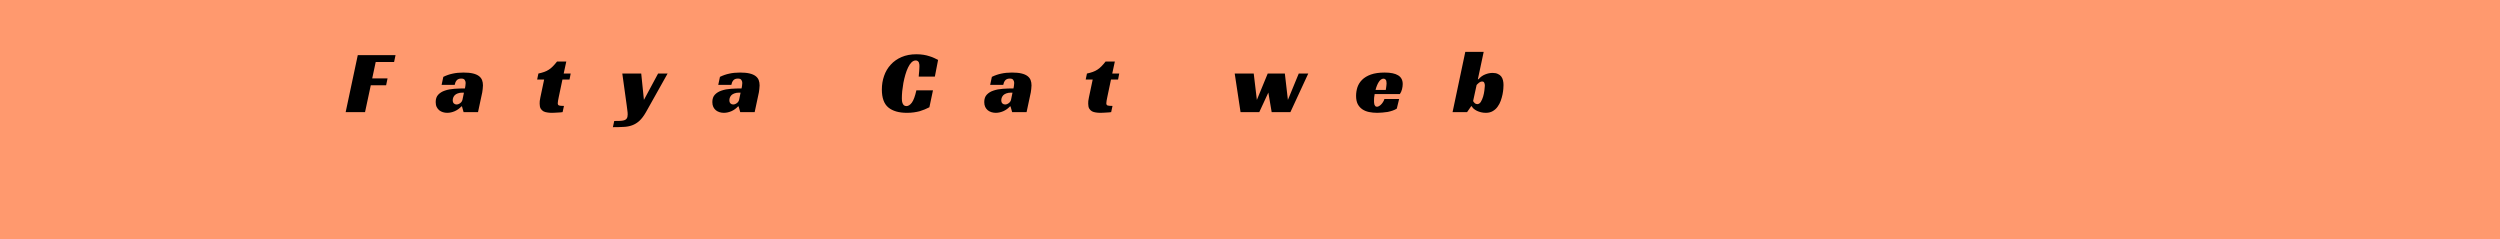 <svg width="1338" height="128" viewBox="0 0 1338 128" fill="none" xmlns="http://www.w3.org/2000/svg">
<rect width="1338" height="128" fill="#FF996E"/>
<path d="M191.48 29.52H211.688L210.92 33.168H201.08L199.208 41.952H207.416L206.648 45.648H198.44L195.368 60H185L191.48 29.52ZM237.262 41.136C238.894 40.336 240.558 39.76 242.254 39.408C243.982 39.024 245.902 38.832 248.014 38.832C250.062 38.832 251.758 38.992 253.102 39.312C254.446 39.632 255.518 40.096 256.318 40.704C257.118 41.312 257.678 42.032 257.998 42.864C258.318 43.696 258.478 44.64 258.478 45.696C258.478 46.304 258.43 46.96 258.334 47.664C258.27 48.368 258.19 48.96 258.094 49.44L255.838 60H248.11L247.246 56.928H246.958C245.934 58.048 244.734 58.912 243.358 59.52C242.014 60.096 240.67 60.384 239.326 60.384C238.558 60.384 237.806 60.272 237.07 60.048C236.334 59.824 235.678 59.488 235.102 59.04C234.526 58.56 234.062 57.968 233.71 57.264C233.358 56.528 233.182 55.648 233.182 54.624C233.182 52.96 233.63 51.648 234.526 50.688C235.454 49.696 236.654 48.96 238.126 48.48C239.63 47.968 241.31 47.648 243.166 47.52C245.054 47.392 246.942 47.328 248.83 47.328C248.894 47.008 248.974 46.56 249.07 45.984C249.166 45.376 249.214 44.848 249.214 44.4C249.214 43.824 249.054 43.296 248.734 42.816C248.446 42.304 247.822 42.048 246.862 42.048C245.742 42.048 244.91 42.384 244.366 43.056C243.854 43.696 243.518 44.48 243.358 45.408H236.35L237.262 41.136ZM248.302 49.584H247.438C246.51 49.584 245.71 49.712 245.038 49.968C244.398 50.192 243.87 50.496 243.454 50.88C243.07 51.264 242.782 51.696 242.59 52.176C242.398 52.656 242.302 53.136 242.302 53.616C242.302 54.384 242.494 54.96 242.878 55.344C243.294 55.728 243.774 55.92 244.318 55.92C244.99 55.92 245.646 55.68 246.286 55.2C246.958 54.72 247.374 54.08 247.534 53.28L248.302 49.584ZM288.149 39.36C289.333 39.104 290.373 38.816 291.269 38.496C292.165 38.176 292.981 37.776 293.717 37.296C294.485 36.816 295.205 36.224 295.877 35.52C296.581 34.816 297.333 33.952 298.133 32.928H303.077L301.685 39.36H305.429L304.805 42.576H301.013L299.045 51.936C298.885 52.672 298.757 53.328 298.661 53.904C298.565 54.48 298.517 54.928 298.517 55.248C298.517 55.888 298.741 56.288 299.189 56.448C299.669 56.608 300.549 56.688 301.829 56.688L301.109 60C300.885 60.064 300.533 60.112 300.053 60.144C299.605 60.176 299.093 60.208 298.517 60.24C297.973 60.304 297.397 60.336 296.789 60.336C296.213 60.368 295.701 60.384 295.253 60.384C294.453 60.384 293.669 60.32 292.901 60.192C292.133 60.096 291.445 59.888 290.837 59.568C290.229 59.216 289.733 58.72 289.349 58.08C288.997 57.44 288.821 56.576 288.821 55.488C288.821 55.104 288.837 54.624 288.869 54.048C288.933 53.472 289.045 52.832 289.205 52.128L291.221 42.576H287.477L288.149 39.36ZM343.185 39.36L344.625 53.472L352.209 39.36H357.297L345.729 60C344.577 62.016 343.409 63.568 342.225 64.656C341.041 65.744 339.745 66.544 338.337 67.056C336.961 67.568 335.425 67.856 333.729 67.92C332.065 68.016 330.161 68.064 328.017 68.064L328.737 64.752C329.793 64.752 330.769 64.736 331.665 64.704C332.593 64.672 333.329 64.576 333.873 64.416C334.609 64.224 335.137 63.872 335.457 63.36C335.777 62.88 335.937 62.16 335.937 61.2C335.937 60.56 335.873 59.824 335.745 58.992C335.649 58.16 335.537 57.28 335.409 56.352L333.057 39.36H343.185ZM385.322 41.136C386.954 40.336 388.618 39.76 390.314 39.408C392.042 39.024 393.962 38.832 396.074 38.832C398.122 38.832 399.818 38.992 401.162 39.312C402.506 39.632 403.578 40.096 404.378 40.704C405.178 41.312 405.738 42.032 406.058 42.864C406.378 43.696 406.538 44.64 406.538 45.696C406.538 46.304 406.49 46.96 406.394 47.664C406.33 48.368 406.25 48.96 406.154 49.44L403.898 60H396.17L395.306 56.928H395.018C393.994 58.048 392.794 58.912 391.418 59.52C390.074 60.096 388.73 60.384 387.386 60.384C386.618 60.384 385.866 60.272 385.13 60.048C384.394 59.824 383.738 59.488 383.162 59.04C382.586 58.56 382.122 57.968 381.77 57.264C381.418 56.528 381.242 55.648 381.242 54.624C381.242 52.96 381.69 51.648 382.586 50.688C383.514 49.696 384.714 48.96 386.186 48.48C387.69 47.968 389.37 47.648 391.226 47.52C393.114 47.392 395.002 47.328 396.89 47.328C396.954 47.008 397.034 46.56 397.13 45.984C397.226 45.376 397.274 44.848 397.274 44.4C397.274 43.824 397.114 43.296 396.794 42.816C396.506 42.304 395.882 42.048 394.922 42.048C393.802 42.048 392.97 42.384 392.426 43.056C391.914 43.696 391.578 44.48 391.418 45.408H384.41L385.322 41.136ZM396.362 49.584H395.498C394.57 49.584 393.77 49.712 393.098 49.968C392.458 50.192 391.93 50.496 391.514 50.88C391.13 51.264 390.842 51.696 390.65 52.176C390.458 52.656 390.362 53.136 390.362 53.616C390.362 54.384 390.554 54.96 390.938 55.344C391.354 55.728 391.834 55.92 392.378 55.92C393.05 55.92 393.706 55.68 394.346 55.2C395.018 54.72 395.434 54.08 395.594 53.28L396.362 49.584ZM497.409 57.408C496.609 57.792 495.777 58.176 494.913 58.56C494.081 58.912 493.185 59.232 492.225 59.52C491.265 59.776 490.209 59.984 489.057 60.144C487.937 60.304 486.705 60.384 485.361 60.384C481.073 60.384 477.761 59.424 475.425 57.504C473.121 55.584 471.969 52.384 471.969 47.904C471.969 45.312 472.369 42.88 473.169 40.608C473.969 38.304 475.153 36.304 476.721 34.608C478.289 32.88 480.225 31.52 482.529 30.528C484.833 29.536 487.473 29.04 490.449 29.04C491.857 29.04 493.137 29.136 494.289 29.328C495.473 29.52 496.529 29.776 497.457 30.096C498.417 30.384 499.265 30.704 500.001 31.056C500.769 31.408 501.457 31.744 502.065 32.064L500.337 40.992H491.697C491.729 40.672 491.761 40.256 491.793 39.744C491.857 39.232 491.905 38.72 491.937 38.208C491.969 37.664 492.001 37.136 492.033 36.624C492.065 36.112 492.081 35.68 492.081 35.328C492.081 35.072 492.065 34.784 492.033 34.464C492.001 34.112 491.921 33.776 491.793 33.456C491.665 33.136 491.457 32.88 491.169 32.688C490.913 32.464 490.561 32.352 490.113 32.352C489.281 32.352 488.513 32.704 487.809 33.408C487.137 34.08 486.529 34.992 485.985 36.144C485.441 37.264 484.961 38.544 484.545 39.984C484.129 41.424 483.777 42.896 483.489 44.4C483.233 45.872 483.025 47.328 482.865 48.768C482.737 50.208 482.673 51.472 482.673 52.56C482.673 52.88 482.689 53.28 482.721 53.76C482.753 54.24 482.849 54.704 483.009 55.152C483.169 55.6 483.409 55.984 483.729 56.304C484.081 56.624 484.545 56.784 485.121 56.784C486.113 56.784 487.073 56.176 488.001 54.96C488.929 53.712 489.745 51.504 490.449 48.336H499.329L497.409 57.408ZM530.85 41.136C532.482 40.336 534.146 39.76 535.842 39.408C537.57 39.024 539.49 38.832 541.602 38.832C543.65 38.832 545.346 38.992 546.69 39.312C548.034 39.632 549.106 40.096 549.906 40.704C550.706 41.312 551.266 42.032 551.586 42.864C551.906 43.696 552.066 44.64 552.066 45.696C552.066 46.304 552.018 46.96 551.922 47.664C551.858 48.368 551.778 48.96 551.682 49.44L549.426 60H541.698L540.834 56.928H540.546C539.522 58.048 538.322 58.912 536.946 59.52C535.602 60.096 534.258 60.384 532.914 60.384C532.146 60.384 531.394 60.272 530.658 60.048C529.922 59.824 529.266 59.488 528.69 59.04C528.114 58.56 527.65 57.968 527.298 57.264C526.946 56.528 526.77 55.648 526.77 54.624C526.77 52.96 527.218 51.648 528.114 50.688C529.042 49.696 530.242 48.96 531.714 48.48C533.218 47.968 534.898 47.648 536.754 47.52C538.642 47.392 540.53 47.328 542.418 47.328C542.482 47.008 542.562 46.56 542.658 45.984C542.754 45.376 542.802 44.848 542.802 44.4C542.802 43.824 542.642 43.296 542.322 42.816C542.034 42.304 541.41 42.048 540.45 42.048C539.33 42.048 538.498 42.384 537.954 43.056C537.442 43.696 537.106 44.48 536.946 45.408H529.938L530.85 41.136ZM541.89 49.584H541.026C540.098 49.584 539.298 49.712 538.626 49.968C537.986 50.192 537.458 50.496 537.042 50.88C536.658 51.264 536.37 51.696 536.178 52.176C535.986 52.656 535.89 53.136 535.89 53.616C535.89 54.384 536.082 54.96 536.466 55.344C536.882 55.728 537.362 55.92 537.906 55.92C538.578 55.92 539.234 55.68 539.874 55.2C540.546 54.72 540.962 54.08 541.122 53.28L541.89 49.584ZM581.736 39.36C582.92 39.104 583.96 38.816 584.856 38.496C585.752 38.176 586.568 37.776 587.304 37.296C588.072 36.816 588.792 36.224 589.464 35.52C590.168 34.816 590.92 33.952 591.72 32.928H596.664L595.272 39.36H599.016L598.392 42.576H594.6L592.632 51.936C592.472 52.672 592.344 53.328 592.248 53.904C592.152 54.48 592.104 54.928 592.104 55.248C592.104 55.888 592.328 56.288 592.776 56.448C593.256 56.608 594.136 56.688 595.416 56.688L594.696 60C594.472 60.064 594.12 60.112 593.64 60.144C593.192 60.176 592.68 60.208 592.104 60.24C591.56 60.304 590.984 60.336 590.376 60.336C589.8 60.368 589.288 60.384 588.84 60.384C588.04 60.384 587.256 60.32 586.488 60.192C585.72 60.096 585.032 59.888 584.424 59.568C583.816 59.216 583.32 58.72 582.936 58.08C582.584 57.44 582.408 56.576 582.408 55.488C582.408 55.104 582.424 54.624 582.456 54.048C582.52 53.472 582.632 52.832 582.792 52.128L584.808 42.576H581.064L581.736 39.36ZM660.82 39.36H670.996L672.676 53.472L678.484 39.36H687.652L689.284 53.472L695.092 39.36H700.18L690.628 60H680.596L678.82 49.536L673.972 60H663.94L660.82 39.36ZM735.708 50.352C735.58 51.056 735.484 51.728 735.42 52.368C735.388 53.008 735.372 53.584 735.372 54.096C735.372 54.384 735.388 54.704 735.42 55.056C735.452 55.408 735.516 55.744 735.612 56.064C735.74 56.352 735.9 56.608 736.092 56.832C736.316 57.024 736.62 57.12 737.004 57.12C737.292 57.12 737.612 57.024 737.964 56.832C738.348 56.64 738.716 56.368 739.068 56.016C739.452 55.664 739.804 55.232 740.124 54.72C740.476 54.208 740.748 53.632 740.94 52.992H748.812L747.564 58.128C746.924 58.544 746.188 58.896 745.356 59.184C744.524 59.472 743.644 59.712 742.716 59.904C741.788 60.064 740.844 60.176 739.884 60.24C738.924 60.336 738.012 60.384 737.148 60.384C735.548 60.384 734.06 60.24 732.684 59.952C731.308 59.664 730.108 59.168 729.084 58.464C728.06 57.76 727.244 56.832 726.636 55.68C726.06 54.496 725.772 53.04 725.772 51.312C725.772 49.744 726.012 48.208 726.492 46.704C727.004 45.2 727.836 43.872 728.988 42.72C730.172 41.536 731.74 40.592 733.692 39.888C735.676 39.184 738.14 38.832 741.084 38.832C744.284 38.832 746.684 39.328 748.284 40.32C749.916 41.312 750.732 42.864 750.732 44.976C750.732 45.84 750.604 46.784 750.348 47.808C750.092 48.8 749.708 49.648 749.196 50.352H735.708ZM742.092 44.64C742.092 43.648 741.932 42.976 741.612 42.624C741.292 42.272 740.908 42.096 740.46 42.096C739.948 42.096 739.468 42.272 739.02 42.624C738.604 42.944 738.22 43.392 737.868 43.968C737.516 44.512 737.196 45.152 736.908 45.888C736.62 46.592 736.38 47.344 736.188 48.144H741.66C741.724 47.76 741.788 47.36 741.852 46.944C741.916 46.592 741.964 46.208 741.996 45.792C742.06 45.376 742.092 44.992 742.092 44.64ZM785.19 60H777.414L784.23 27.744H794.07L790.95 42.432H791.286C792.342 41.216 793.526 40.352 794.838 39.84C796.182 39.296 797.51 39.024 798.822 39.024C799.942 39.024 800.87 39.2 801.606 39.552C802.374 39.872 802.982 40.32 803.43 40.896C803.878 41.472 804.198 42.16 804.39 42.96C804.582 43.76 804.678 44.608 804.678 45.504C804.678 45.952 804.646 46.624 804.582 47.52C804.518 48.416 804.374 49.424 804.15 50.544C803.926 51.632 803.606 52.768 803.19 53.952C802.774 55.104 802.214 56.16 801.51 57.12C800.838 58.08 799.974 58.864 798.918 59.472C797.894 60.08 796.662 60.384 795.222 60.384C794.358 60.384 793.51 60.288 792.678 60.096C791.878 59.904 791.142 59.648 790.47 59.328C789.83 59.008 789.254 58.64 788.742 58.224C788.262 57.776 787.91 57.328 787.686 56.88H787.35L785.19 60ZM790.614 55.728C791.382 55.728 792.022 55.328 792.534 54.528C793.046 53.696 793.462 52.736 793.782 51.648C794.102 50.528 794.326 49.424 794.454 48.336C794.614 47.216 794.694 46.384 794.694 45.84C794.694 45.2 794.582 44.672 794.358 44.256C794.166 43.84 793.798 43.632 793.254 43.632C792.614 43.632 792.022 43.872 791.478 44.352C790.934 44.8 790.534 45.184 790.278 45.504L788.406 54.096C788.63 54.48 788.918 54.848 789.27 55.2C789.654 55.552 790.102 55.728 790.614 55.728Z" fill="black"/>
</svg>

